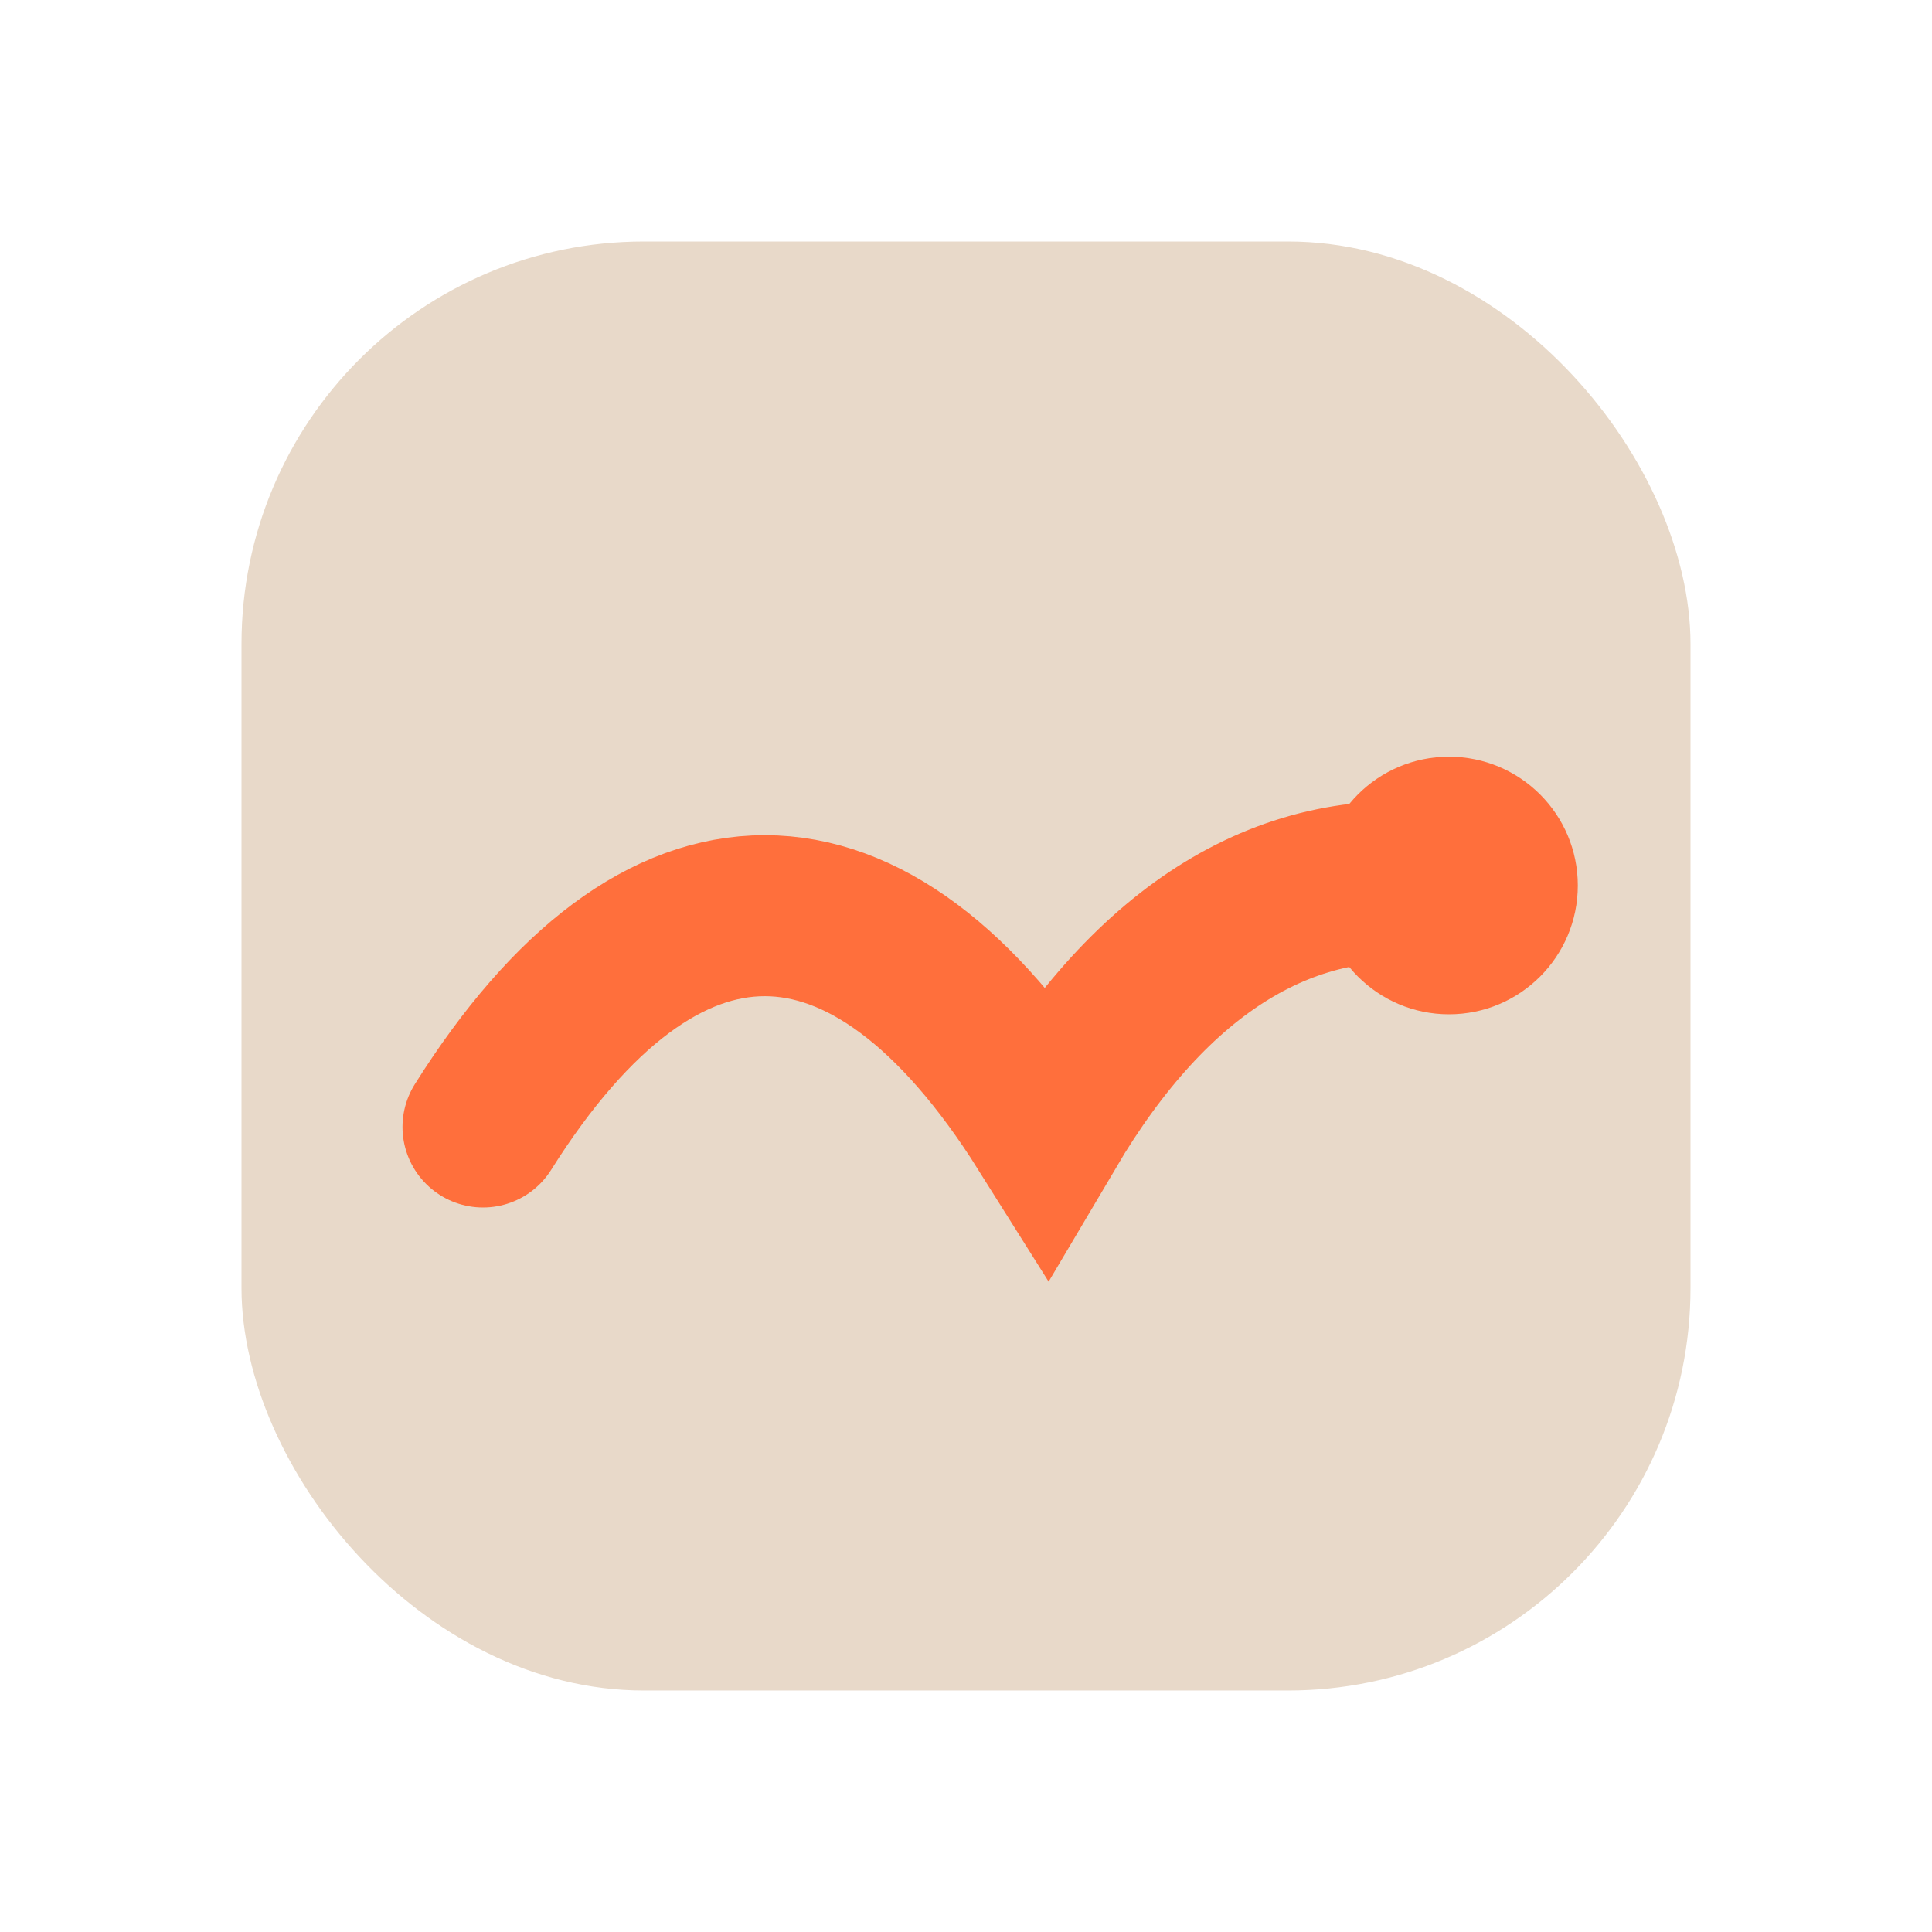 <svg xmlns="http://www.w3.org/2000/svg" viewBox="0 0 24 24">
  <rect x="3" y="3" width="18" height="18" rx="5" fill="#E8D9C9"/>
  <path d="M6 14c2.2-3.5 4.8-3.5 7 0 1.3-2.2 3-3.3 5-3" fill="none" stroke="#FF6F3C" stroke-width="2" stroke-linecap="round"/>
  <circle cx="18" cy="11" r="1.6" fill="#FF6F3C"/>
</svg>